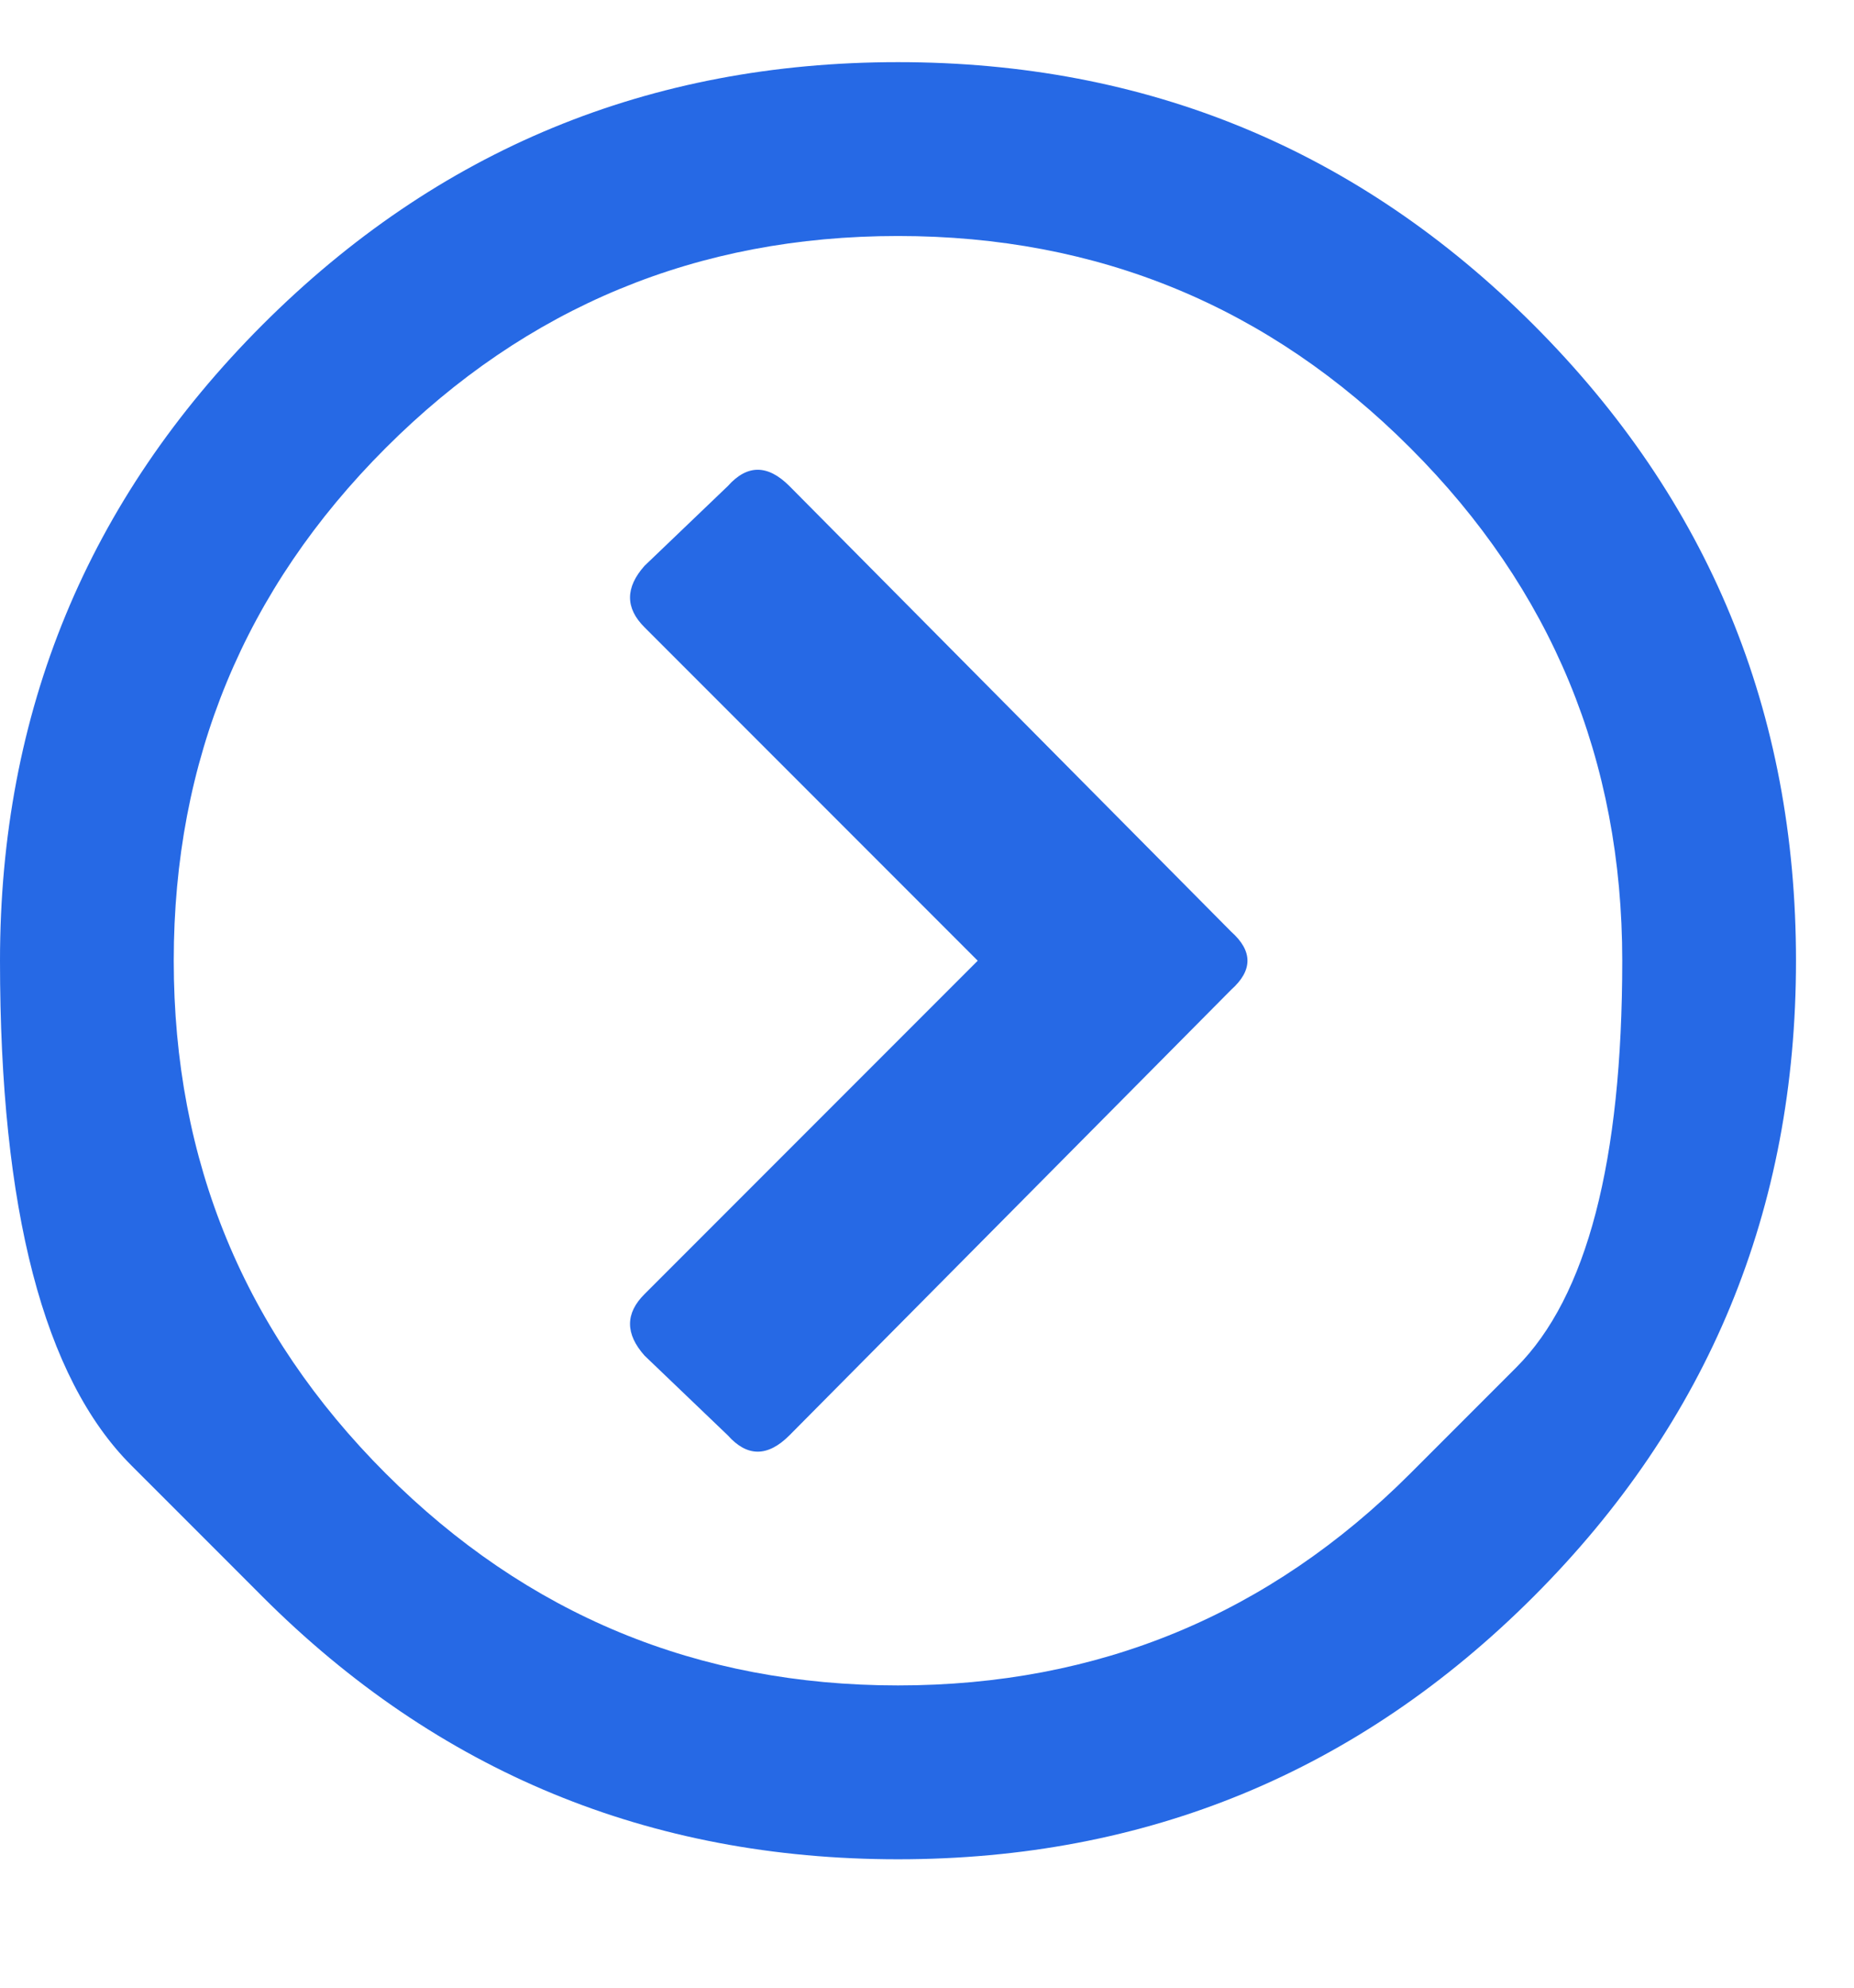 <svg width="14" height="15" viewBox="0 0 14 15" fill="none" xmlns="http://www.w3.org/2000/svg">
<g id="Icon" clip-path="url(#clip0_934_4338)">
<path id="Vector" d="M1.982 12.049C1.982 12.049 1.652 11.718 0.991 11.058C0.33 10.397 0 9.128 0 7.25C0 5.372 0.661 3.773 1.982 2.451C3.304 1.13 4.904 0.469 6.781 0.469C8.659 0.469 10.258 1.13 11.58 2.451C12.902 3.773 13.562 5.372 13.562 7.25C13.562 9.128 12.902 10.727 11.58 12.049C10.258 13.37 8.659 14.031 6.781 14.031C4.904 14.031 3.304 13.37 1.982 12.049ZM10.65 11.119C10.65 11.119 10.917 10.852 11.45 10.319C11.983 9.786 12.25 8.763 12.25 7.25C12.25 5.737 11.717 4.447 10.65 3.381C9.584 2.314 8.294 1.781 6.781 1.781C5.268 1.781 3.979 2.314 2.912 3.381C1.846 4.447 1.312 5.737 1.312 7.25C1.312 8.763 1.846 10.053 2.912 11.119C3.979 12.185 5.268 12.719 6.781 12.719C8.294 12.719 9.584 12.185 10.65 11.119ZM9.297 7.469L5.961 10.832C5.797 10.996 5.642 10.996 5.496 10.832L4.867 10.23C4.721 10.066 4.721 9.911 4.867 9.766L7.383 7.25L4.867 4.734C4.721 4.589 4.721 4.434 4.867 4.27L5.496 3.668C5.642 3.504 5.797 3.504 5.961 3.668L9.297 7.031C9.461 7.177 9.461 7.323 9.297 7.469Z" fill="#2669E5"/>
</g>
<defs>
<clipPath id="clip0_934_4338">
<rect width="14" height="14.5" fill="white" transform="matrix(1 0 0 -1 0 14.5)"/>
</clipPath>
</defs>
</svg>
